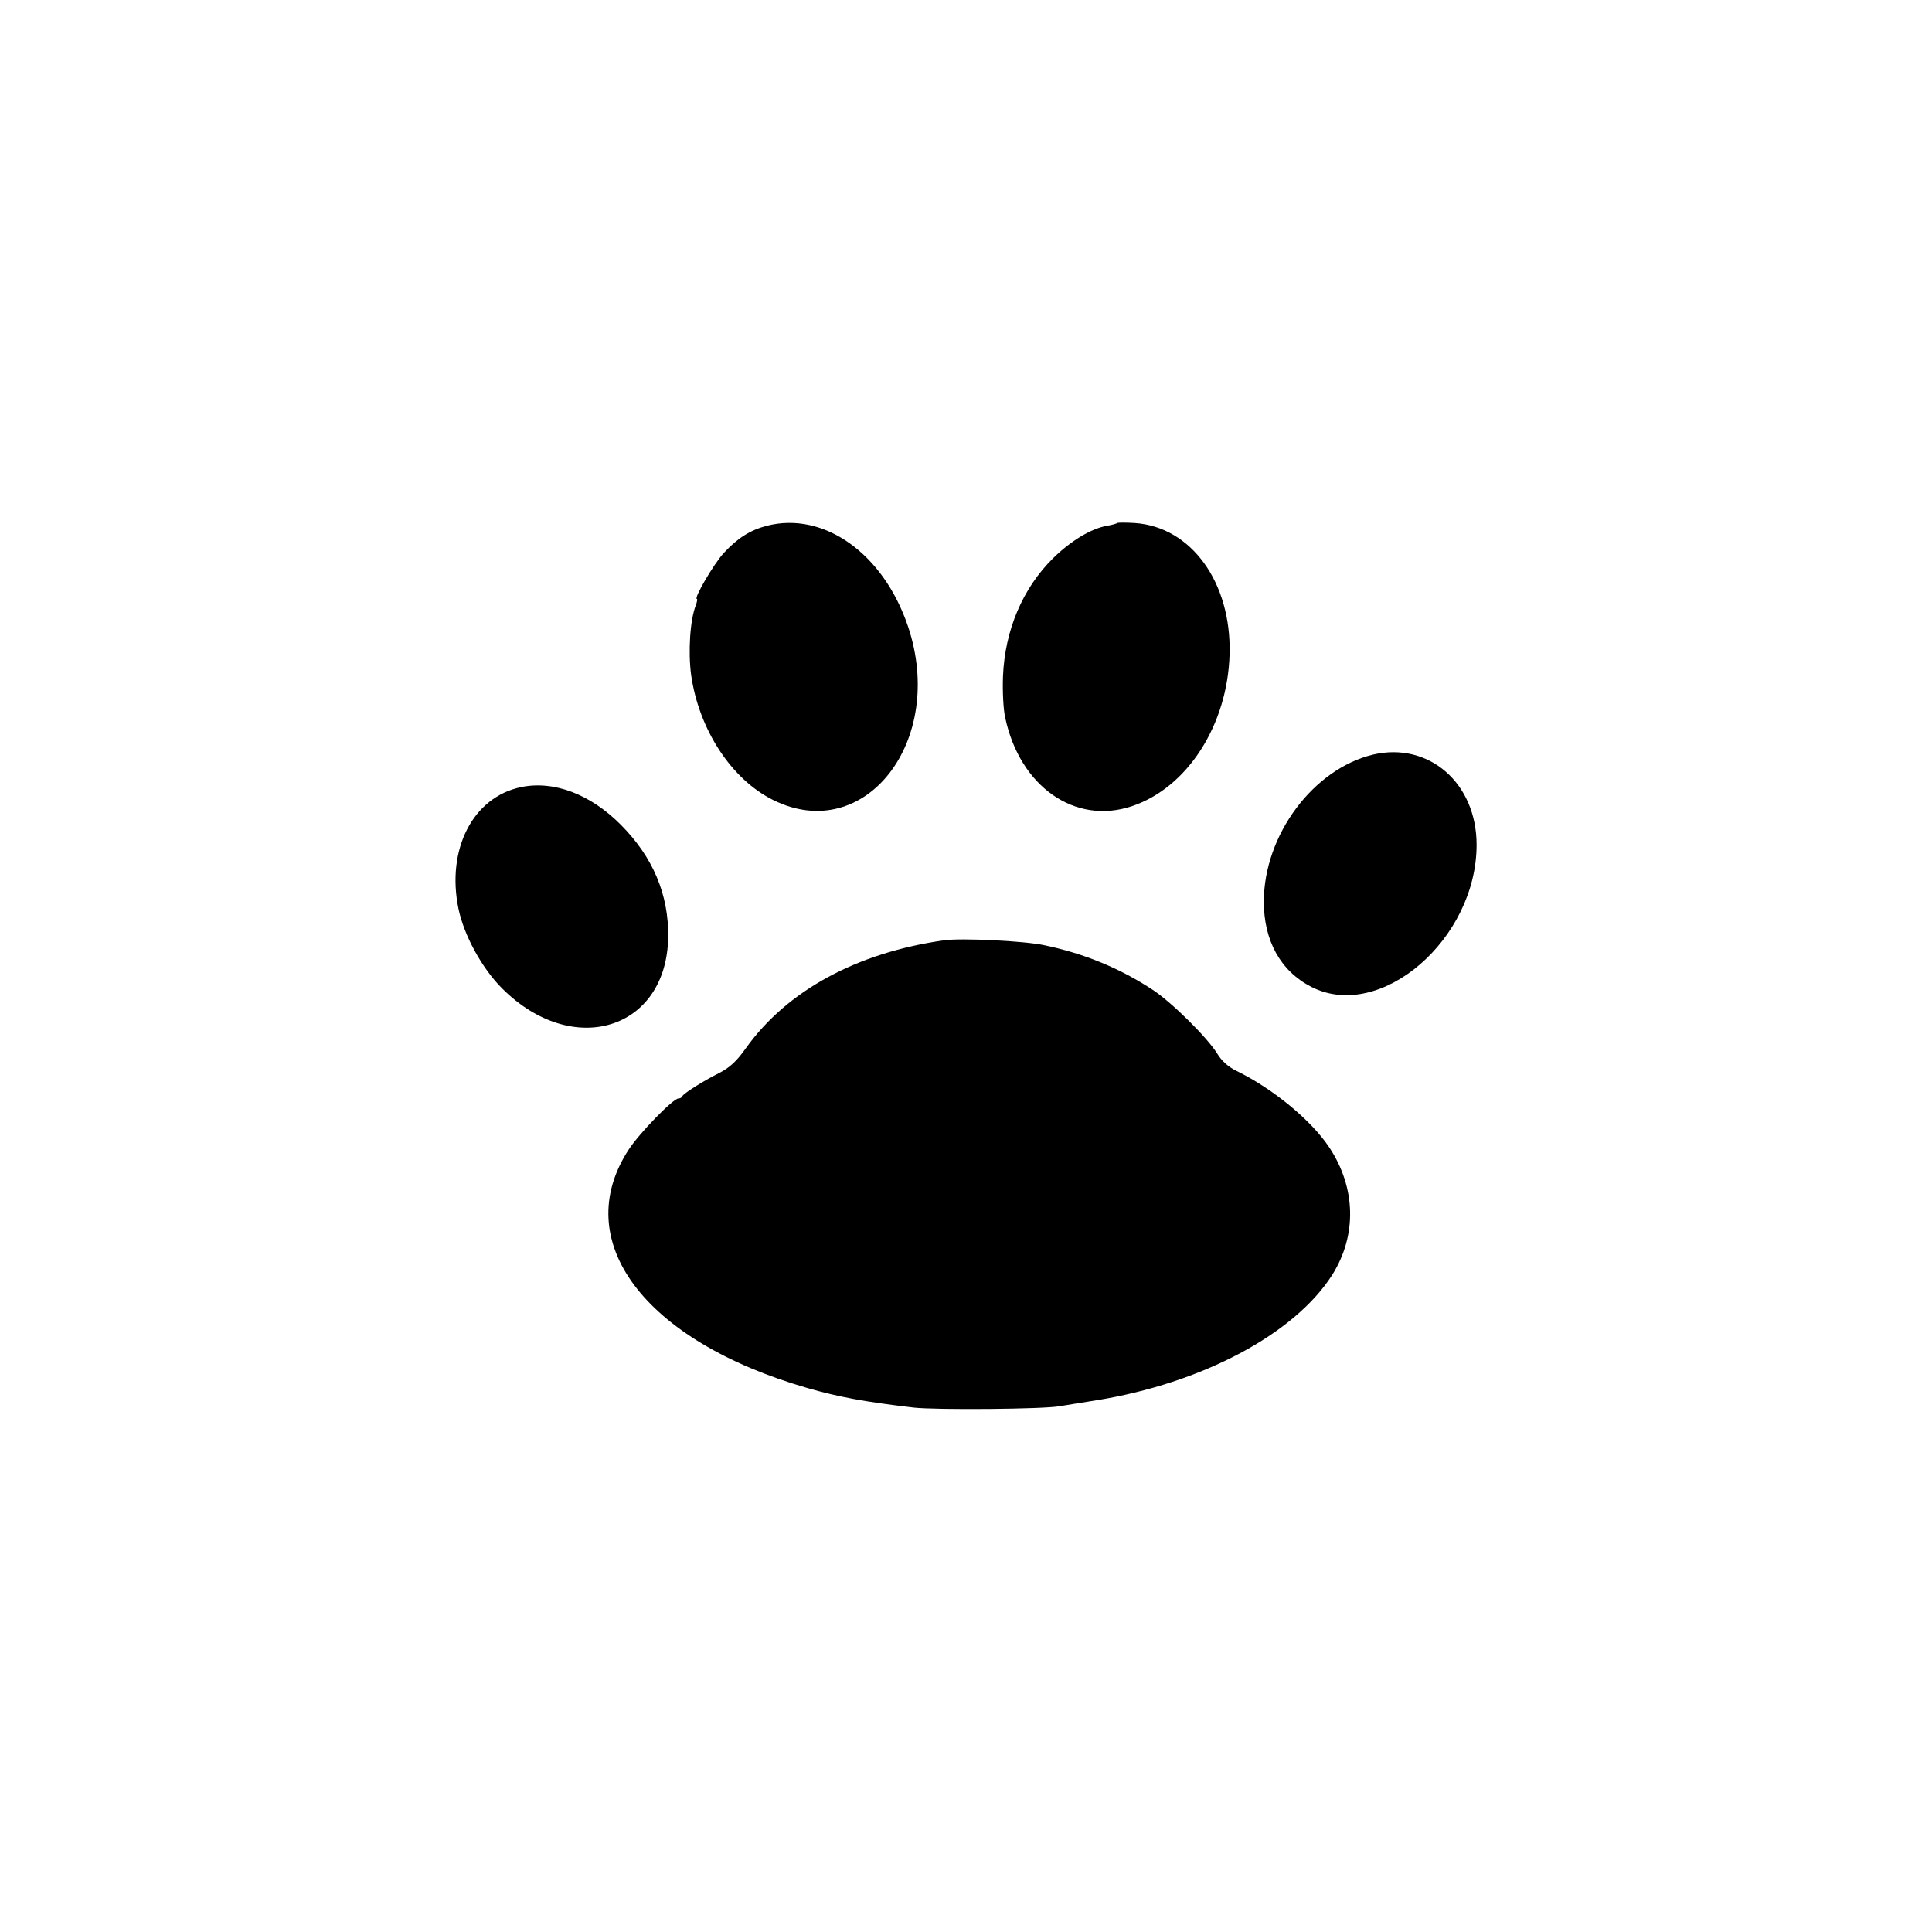 <?xml version="1.0" standalone="no"?>
<!DOCTYPE svg PUBLIC "-//W3C//DTD SVG 20010904//EN"
 "http://www.w3.org/TR/2001/REC-SVG-20010904/DTD/svg10.dtd">
<svg version="1.0" xmlns="http://www.w3.org/2000/svg"
 width="700pt" height="700pt" viewBox="0 0 700 700"
 preserveAspectRatio="xMidYMid meet">
<g transform="translate(0,700) scale(0.1,-0.1)"
fill="#000000" stroke="none">
<path d="M2778 5095 c-61 -16 -106 -45 -156 -99 -36 -39 -110 -166 -97 -166 2
0 1 -10 -4 -23 -21 -54 -28 -168 -17 -252 28 -198 146 -379 298 -454 332 -164
627 215 488 629 -89 265 -305 418 -512 365z"/>
<path d="M4048 5105 c-2 -2 -19 -7 -37 -10 -58 -10 -132 -55 -196 -118 -110
-109 -174 -260 -181 -427 -2 -52 1 -120 8 -150 53 -250 253 -390 459 -321 201
67 347 294 354 551 7 260 -139 461 -343 475 -33 2 -62 2 -64 0z"/>
<path d="M4975 4266 c-217 -52 -395 -291 -396 -532 0 -143 61 -253 173 -310
250 -127 598 173 598 515 0 224 -173 374 -375 327z"/>
<path d="M1887 4148 c-174 -37 -270 -225 -226 -440 20 -97 85 -216 158 -289
256 -256 597 -151 602 186 2 154 -55 289 -171 406 -111 112 -244 162 -363 137z"/>
<path d="M3420 3593 c-316 -45 -568 -182 -717 -390 -33 -47 -59 -71 -96 -90
-60 -30 -131 -75 -135 -85 -2 -5 -8 -8 -14 -8 -19 0 -141 -125 -180 -185 -216
-331 55 -693 647 -864 115 -33 207 -50 385 -71 80 -9 471 -6 530 5 19 3 78 13
130 21 386 62 721 241 857 455 90 143 86 316 -11 462 -65 98 -203 212 -336
277 -29 14 -54 36 -70 63 -36 58 -165 186 -234 231 -117 77 -247 131 -391 161
-73 16 -302 27 -365 18z"/>
</g>
</svg>

